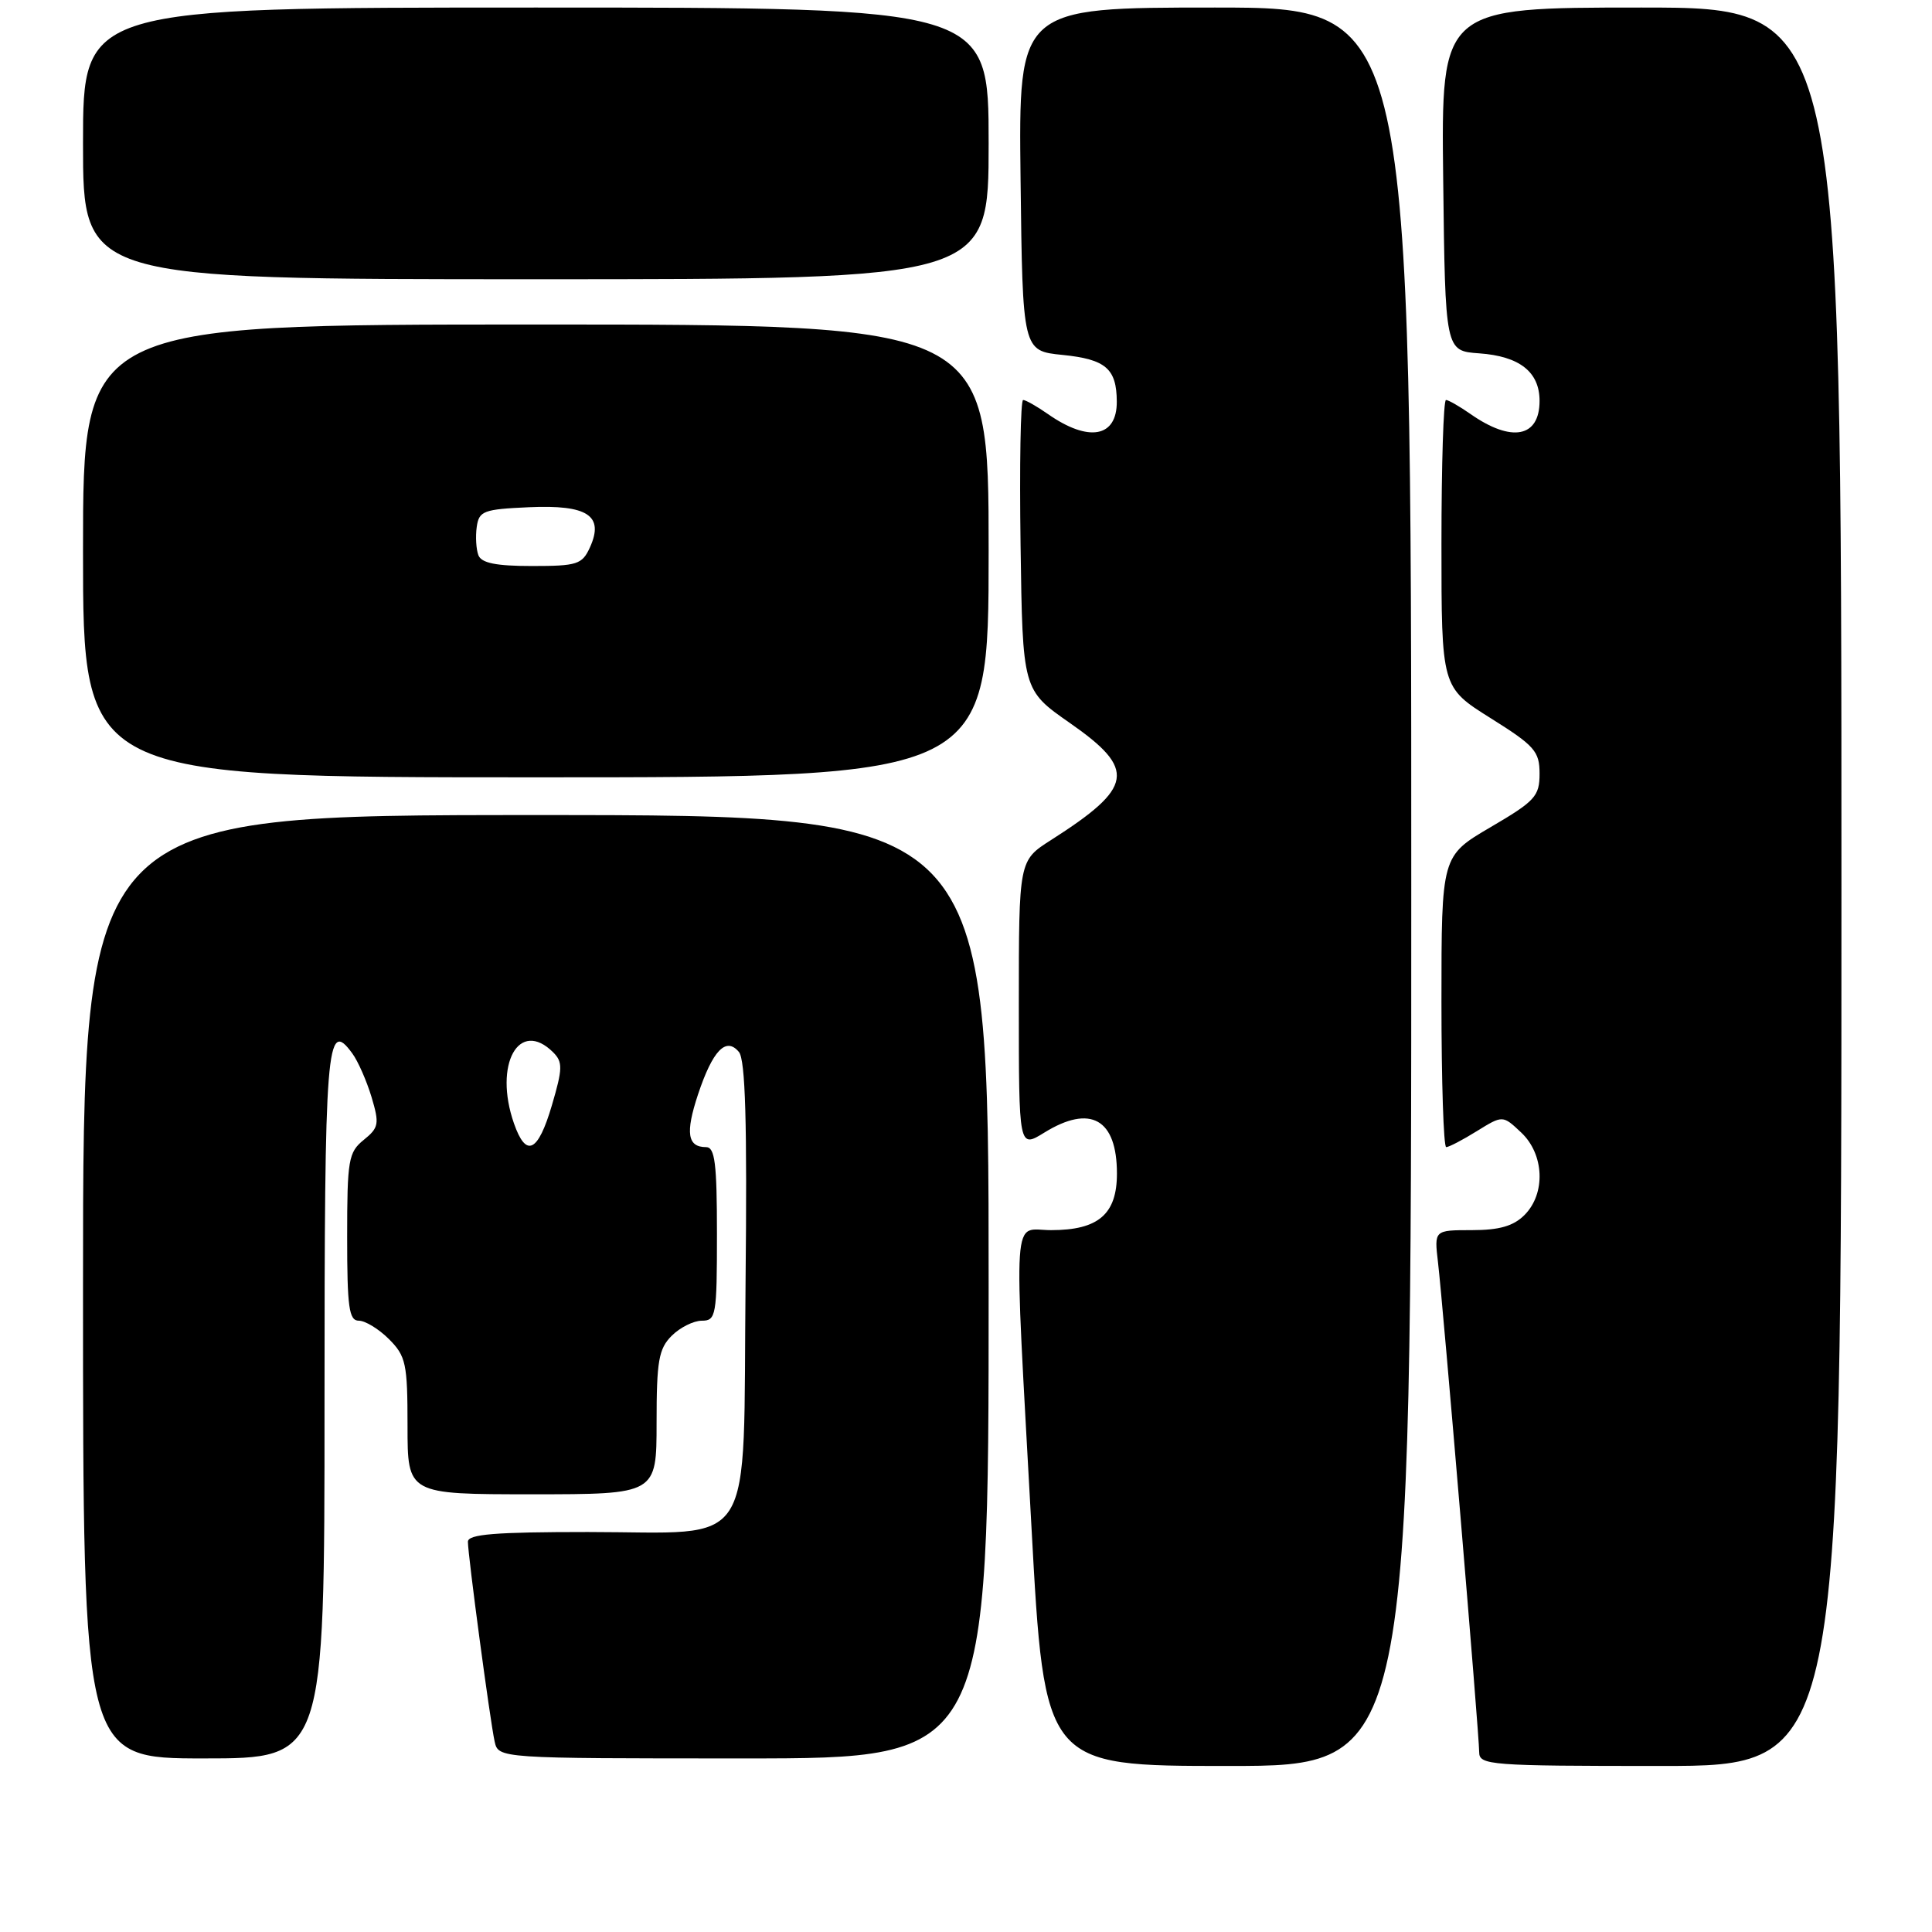 <?xml version="1.0" encoding="UTF-8" standalone="no"?>
<!DOCTYPE svg PUBLIC "-//W3C//DTD SVG 1.1//EN" "http://www.w3.org/Graphics/SVG/1.1/DTD/svg11.dtd" >
<svg xmlns="http://www.w3.org/2000/svg" xmlns:xlink="http://www.w3.org/1999/xlink" version="1.1" viewBox="0 0 256 256">
 <g >
 <path fill="currentColor"
d=" M 187.00 117.50 C 187.00 1.00 187.00 1.00 160.98 1.00 C 134.96 1.00 134.96 1.00 135.23 23.75 C 135.50 46.50 135.50 46.50 140.81 47.03 C 146.52 47.61 147.96 48.85 147.98 53.21 C 148.01 57.96 144.25 58.64 138.85 54.86 C 137.39 53.84 135.91 53.00 135.57 53.00 C 135.23 53.00 135.08 61.65 135.23 72.22 C 135.50 91.43 135.50 91.43 141.75 95.79 C 150.62 101.97 150.24 104.31 139.25 111.32 C 135.00 114.03 135.00 114.03 135.00 133.10 C 135.00 152.16 135.00 152.16 138.37 150.08 C 144.50 146.29 148.00 148.27 148.00 155.51 C 148.00 160.89 145.54 163.00 139.28 163.00 C 134.07 163.00 134.32 159.21 136.67 202.25 C 138.40 234.00 138.40 234.00 162.70 234.00 C 187.00 234.00 187.00 234.00 187.00 117.50 Z  M 244.00 117.50 C 244.00 1.00 244.00 1.00 217.48 1.00 C 190.96 1.00 190.96 1.00 191.23 23.75 C 191.50 46.50 191.50 46.50 196.00 46.82 C 201.35 47.20 204.00 49.28 204.00 53.12 C 204.00 57.97 200.29 58.67 194.85 54.86 C 193.39 53.84 191.92 53.00 191.60 53.00 C 191.27 53.00 191.00 61.57 191.00 72.04 C 191.00 91.07 191.00 91.07 197.50 95.15 C 203.36 98.82 204.00 99.55 204.00 102.52 C 204.00 105.51 203.41 106.15 197.50 109.61 C 191.00 113.42 191.00 113.42 191.00 132.71 C 191.00 143.32 191.28 152.00 191.63 152.00 C 191.98 152.00 193.81 151.05 195.69 149.88 C 199.12 147.76 199.12 147.76 201.56 150.06 C 204.63 152.94 204.84 158.16 202.00 161.00 C 200.54 162.46 198.67 163.00 195.02 163.00 C 190.04 163.00 190.04 163.00 190.54 167.25 C 191.22 172.97 196.00 229.85 196.00 232.17 C 196.00 233.89 197.39 234.00 220.00 234.00 C 244.00 234.00 244.00 234.00 244.00 117.50 Z  M 43.00 186.06 C 43.00 138.14 43.26 134.90 46.68 139.58 C 47.44 140.61 48.58 143.22 49.23 145.36 C 50.29 148.92 50.20 149.42 48.20 151.04 C 46.17 152.68 46.00 153.69 46.00 163.91 C 46.00 173.25 46.24 175.00 47.55 175.00 C 48.40 175.00 50.20 176.10 51.55 177.45 C 53.79 179.70 54.00 180.68 54.00 188.95 C 54.00 198.00 54.00 198.00 70.50 198.00 C 87.00 198.00 87.00 198.00 87.00 188.50 C 87.00 180.33 87.28 178.72 89.00 177.00 C 90.10 175.90 91.90 175.00 93.00 175.00 C 94.88 175.00 95.00 174.33 95.00 163.50 C 95.00 154.15 94.73 152.00 93.56 152.00 C 91.09 152.00 90.80 150.13 92.48 145.05 C 94.43 139.18 96.20 137.34 97.91 139.39 C 98.77 140.43 99.01 148.71 98.79 169.99 C 98.43 206.24 100.48 203.00 77.89 203.00 C 65.58 203.00 62.00 203.29 62.00 204.29 C 62.00 206.06 64.93 227.97 65.54 230.75 C 66.04 233.00 66.04 233.00 98.52 233.00 C 131.00 233.00 131.00 233.00 131.00 170.50 C 131.00 108.00 131.00 108.00 71.00 108.00 C 11.00 108.00 11.00 108.00 11.00 170.50 C 11.00 233.00 11.00 233.00 27.00 233.00 C 43.00 233.00 43.00 233.00 43.00 186.06 Z  M 131.00 73.00 C 131.00 43.00 131.00 43.00 71.00 43.00 C 11.00 43.00 11.00 43.00 11.00 73.00 C 11.00 103.00 11.00 103.00 71.00 103.00 C 131.00 103.00 131.00 103.00 131.00 73.00 Z  M 131.00 19.00 C 131.00 1.00 131.00 1.00 71.00 1.00 C 11.00 1.00 11.00 1.00 11.00 19.00 C 11.00 37.00 11.00 37.00 71.00 37.00 C 131.00 37.00 131.00 37.00 131.00 19.00 Z  M 68.10 148.85 C 65.38 141.04 68.77 134.92 73.31 139.45 C 74.58 140.73 74.56 141.60 73.13 146.45 C 71.29 152.71 69.71 153.47 68.10 148.85 Z  M 63.39 73.57 C 63.09 72.79 62.99 71.10 63.17 69.82 C 63.47 67.70 64.06 67.48 70.09 67.21 C 77.87 66.86 80.08 68.32 78.17 72.53 C 77.14 74.79 76.49 75.00 70.49 75.00 C 65.74 75.00 63.79 74.61 63.39 73.57 Z "/>
</g>
</svg>